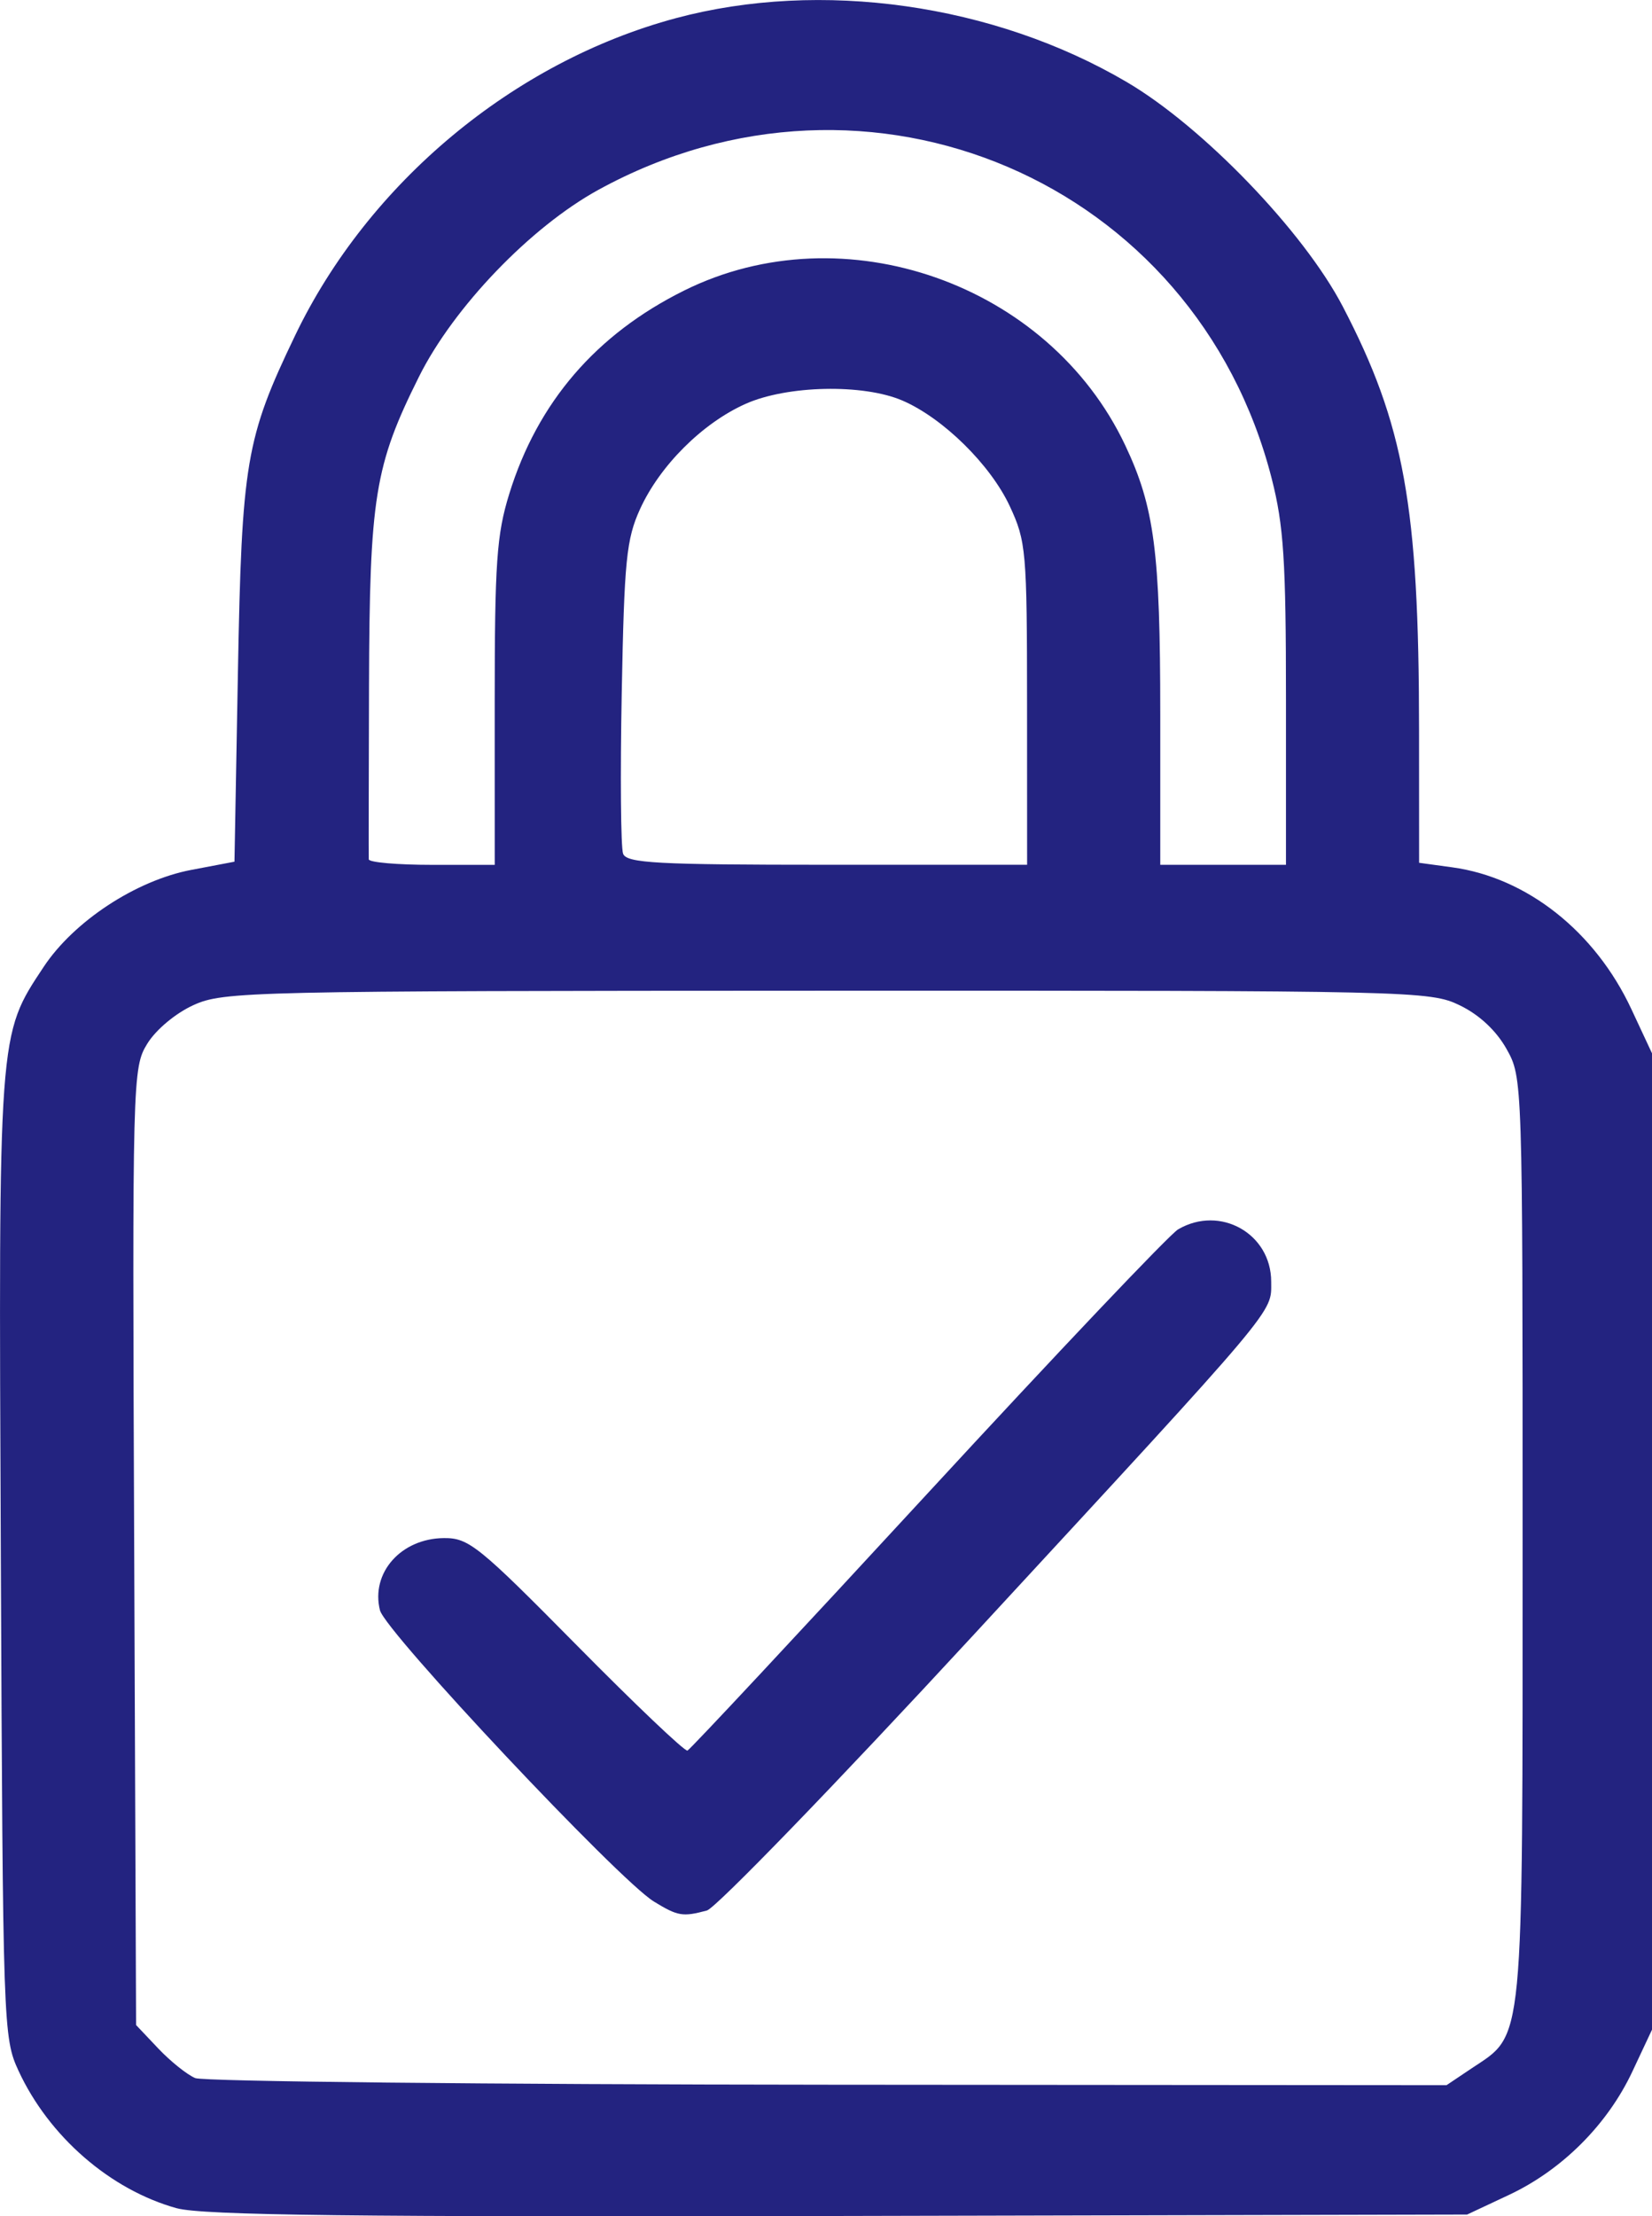 <?xml version="1.0" encoding="UTF-8" standalone="no"?>
<!-- Created with Inkscape (http://www.inkscape.org/) -->

<svg
   width="59.107mm"
   height="79.286mm"
   viewBox="0 0 59.107 79.286"
   version="1.1"
   id="svg1"
   xml:space="preserve"
   sodipodi:docname="cadeado_log_azulo.svg"
   inkscape:version="1.4.2 (f4327f4, 2025-05-13)"
   xmlns:inkscape="http://www.inkscape.org/namespaces/inkscape"
   xmlns:sodipodi="http://sodipodi.sourceforge.net/DTD/sodipodi-0.dtd"
   xmlns="http://www.w3.org/2000/svg"
   xmlns:svg="http://www.w3.org/2000/svg"><sodipodi:namedview
     id="namedview1"
     pagecolor="#ffffff"
     bordercolor="#000000"
     borderopacity="0.25"
     inkscape:showpageshadow="2"
     inkscape:pageopacity="0.0"
     inkscape:pagecheckerboard="0"
     inkscape:deskcolor="#d1d1d1"
     inkscape:document-units="mm"
     inkscape:zoom="0.71891835"
     inkscape:cx="91.804584"
     inkscape:cy="194.04151"
     inkscape:window-width="1536"
     inkscape:window-height="793"
     inkscape:window-x="-8"
     inkscape:window-y="1072"
     inkscape:window-maximized="1"
     inkscape:current-layer="layer1" /><defs
     id="defs1" /><g
     inkscape:label="Camada 1"
     inkscape:groupmode="layer"
     id="layer1"
     transform="translate(-81.148,-97.077)"><path
       style="fill:#232380;fill-opacity:1"
       d="m 87.471,176.074 c -2.378,-0.66 -4.572,-2.566 -5.661,-4.919 -0.546,-1.179 -0.559,-1.556 -0.632,-18.369 -0.083,-18.889 -0.1,-18.655 1.534,-21.123 1.081,-1.631 3.305,-3.092 5.282,-3.467 l 1.543,-0.293 0.123,-6.757 c 0.138,-7.543 0.281,-8.389 2.048,-12.07 2.62,-5.459 7.823,-9.794 13.623,-11.349 5.179,-1.389 11.372,-0.512 16.131,2.285 2.725,1.601 6.33,5.346 7.727,8.026 2.198,4.217 2.727,7.144 2.731,15.111 l 0.002,4.793 1.189,0.163 c 2.67,0.366 5.109,2.297 6.404,5.068 l 0.741,1.587 v 17.462 17.462 l -0.701,1.494 c -0.892,1.903 -2.517,3.527 -4.42,4.42 l -1.494,0.701 -22.49,0.052 c -17.302,0.04 -22.764,-0.024 -23.68,-0.278 z m 46.329,-5.004 c 1.893,-1.265 1.824,-0.548 1.825,-18.943 4.2e-4,-16.474 -5e-4,-16.502 -0.577,-17.529 -0.368,-0.655 -0.974,-1.22 -1.671,-1.557 -1.066,-0.516 -1.627,-0.529 -22.639,-0.523 -20.675,0.006 -21.591,0.026 -22.665,0.514 -0.643,0.292 -1.347,0.88 -1.656,1.383 -0.527,0.859 -0.536,1.196 -0.468,17.99 l 0.068,17.115 0.794,0.839 c 0.437,0.461 1.032,0.938 1.323,1.059 0.291,0.121 10.483,0.228 22.649,0.237 l 22.12,0.017 z m -29.263,-5.973 c -1.252,-0.767 -9.6,-9.644 -9.794,-10.414 -0.336,-1.339 0.753,-2.57 2.287,-2.583 0.889,-0.008 1.24,0.276 4.751,3.832 2.085,2.112 3.869,3.809 3.964,3.77 0.095,-0.038 3.96,-4.178 8.589,-9.198 4.629,-5.02 8.664,-9.273 8.967,-9.449 1.502,-0.877 3.329,0.151 3.329,1.872 0,1.143 0.366,0.709 -10.665,12.654 -4.92,5.328 -9.206,9.756 -9.525,9.842 -0.869,0.233 -1.039,0.204 -1.903,-0.325 z m -5.689,-42.876 c 0,-5.011 0.07,-6.02 0.52,-7.474 1.014,-3.281 3.112,-5.718 6.268,-7.281 5.699,-2.824 13.033,-0.248 15.77,5.538 1.045,2.209 1.255,3.818 1.255,9.6 v 5.411 h 2.249 2.249 v -5.911 c 0,-4.978 -0.081,-6.227 -0.512,-7.912 -2.718,-10.629 -14.413,-15.639 -24.094,-10.321 -2.424,1.331 -5.175,4.197 -6.414,6.682 -1.587,3.182 -1.768,4.305 -1.788,11.069 -0.01,3.298 -0.014,6.086 -0.009,6.196 0.005,0.109 1.021,0.198 2.258,0.198 h 2.249 z m 19.047,0.038 c -0.002,-5.471 -0.033,-5.82 -0.62,-7.078 -0.692,-1.482 -2.386,-3.148 -3.838,-3.774 -1.404,-0.605 -4.129,-0.547 -5.617,0.119 -1.544,0.692 -3.063,2.208 -3.772,3.763 -0.489,1.074 -0.565,1.834 -0.655,6.575 -0.056,2.948 -0.034,5.538 0.049,5.755 0.129,0.336 1.213,0.394 7.303,0.394 h 7.152 z"
       id="path1" /></g></svg>
